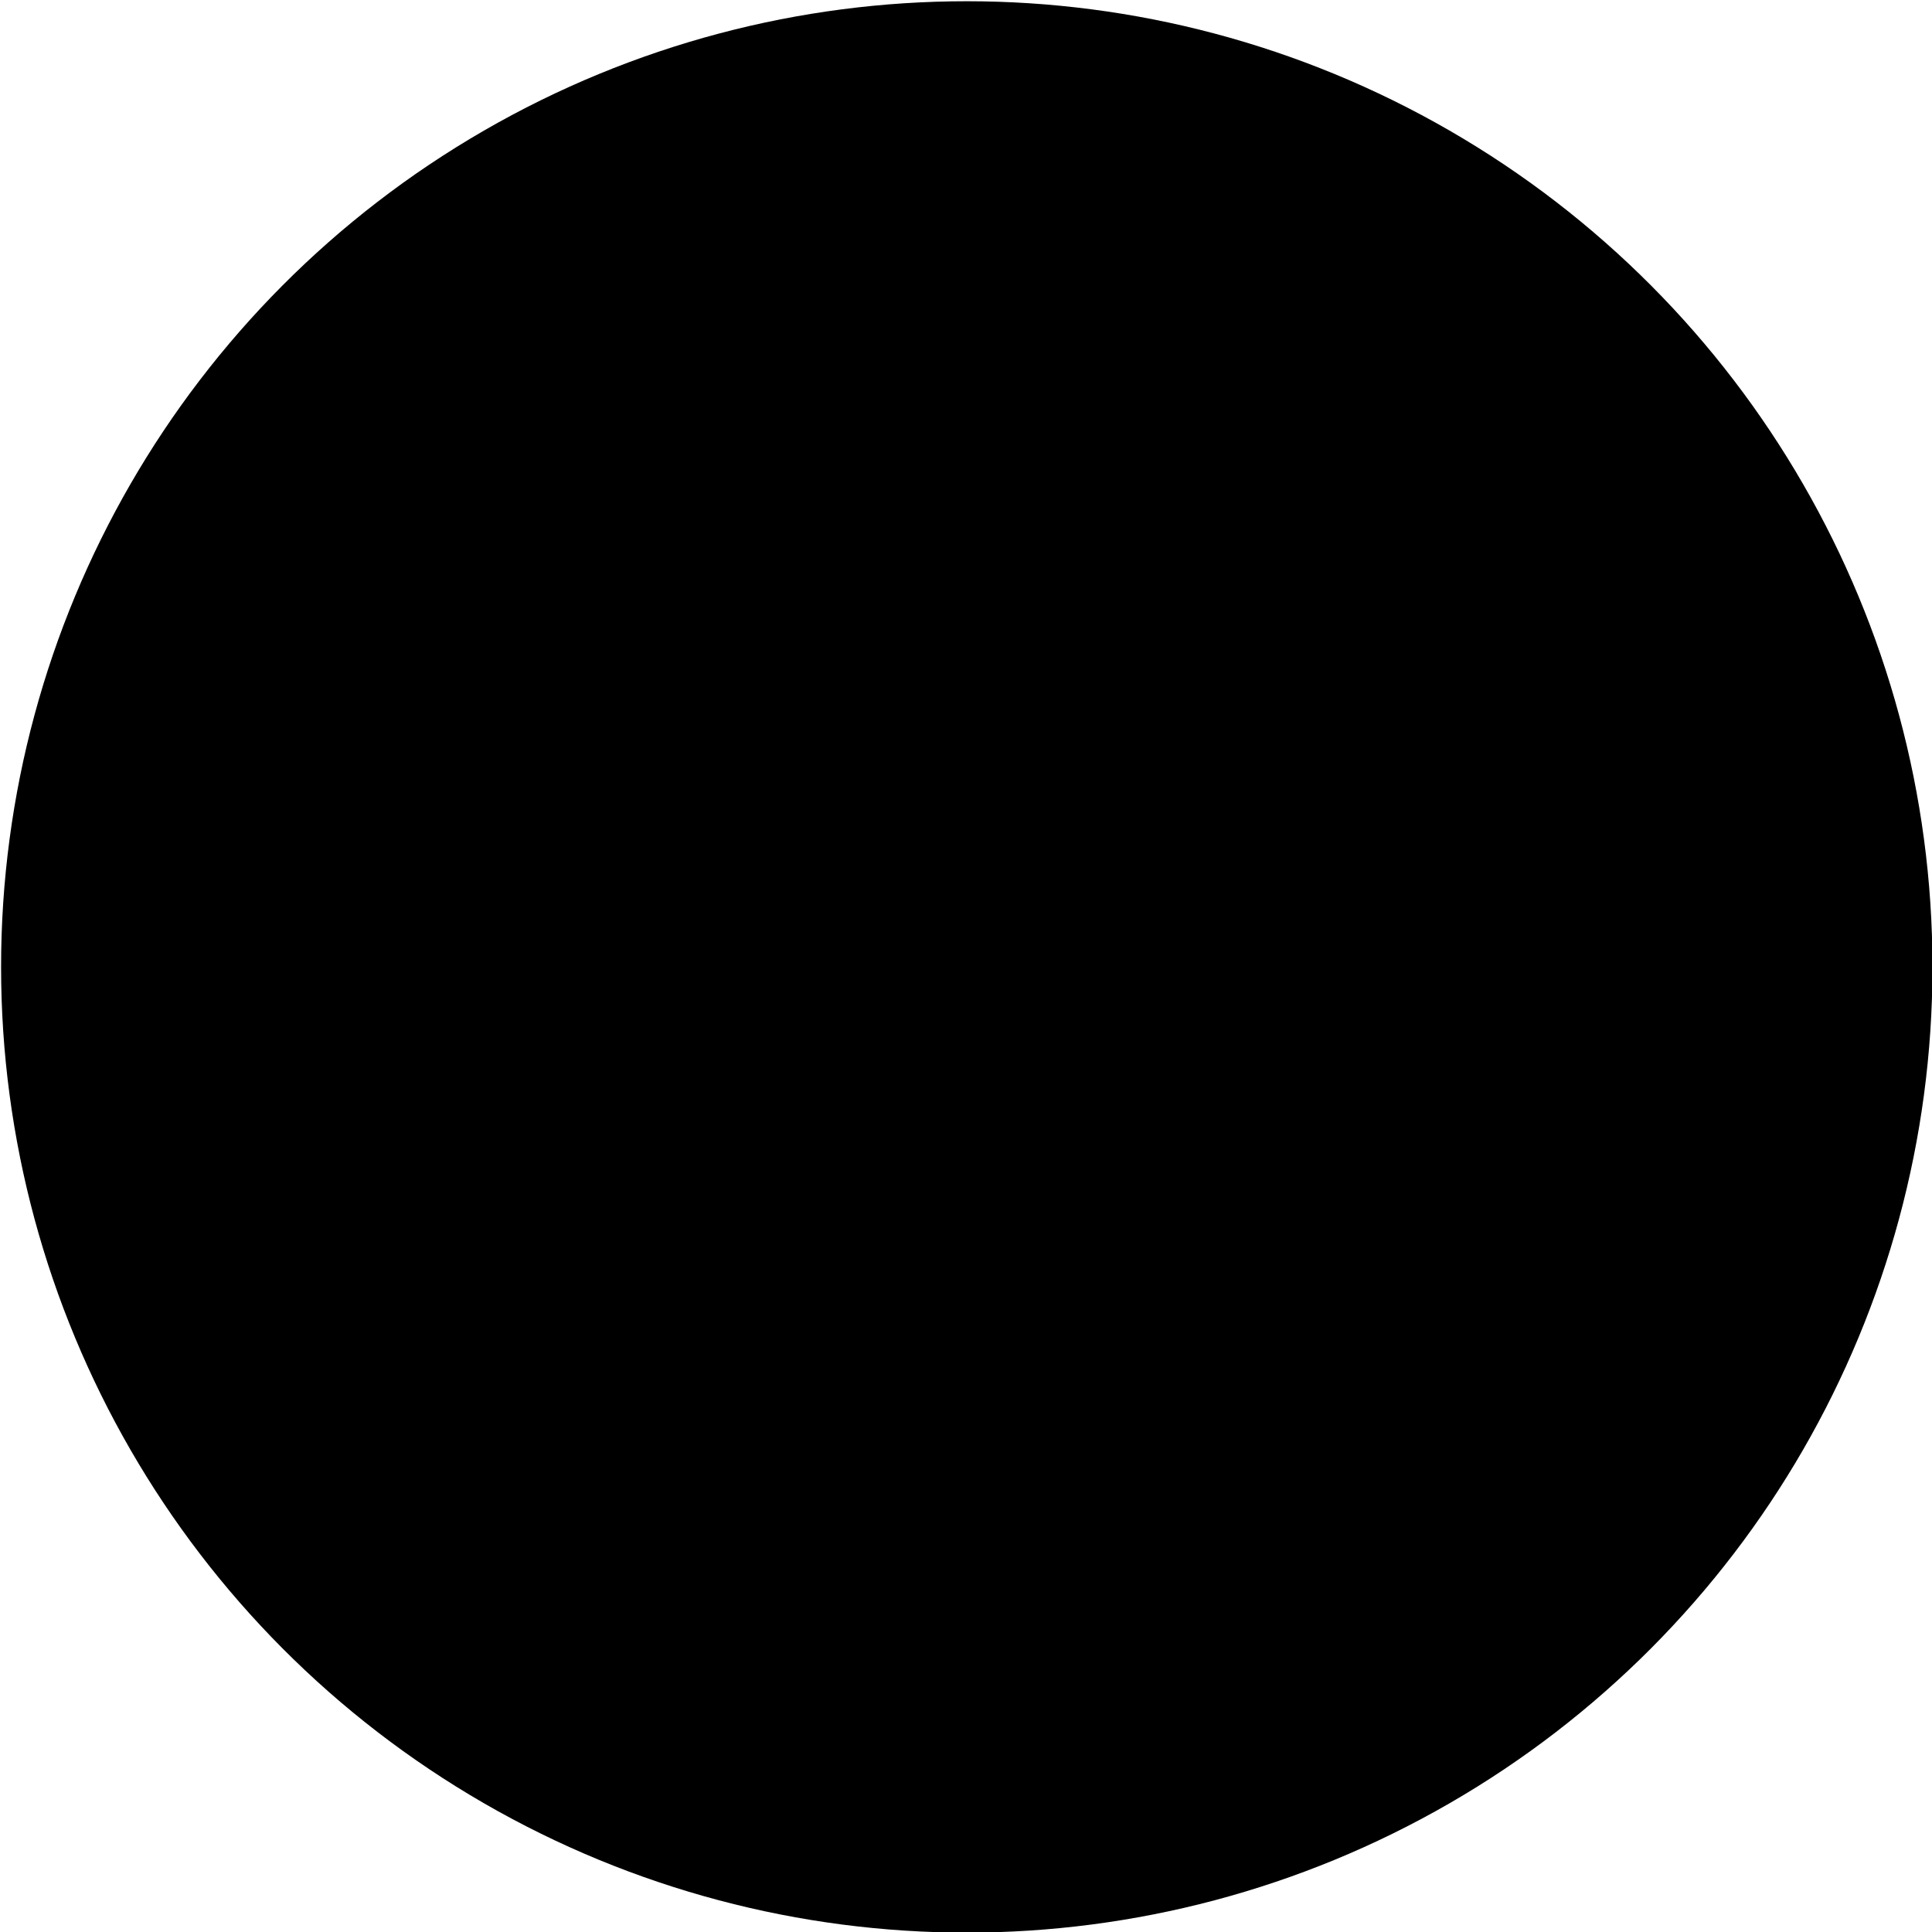 <?xml version="1.0" encoding="utf-8"?>
<!-- Generator: Adobe Illustrator 27.0.0, SVG Export Plug-In . SVG Version: 6.00 Build 0)  -->
<svg version="1.1" xmlns="http://www.w3.org/2000/svg" xmlns:xlink="http://www.w3.org/1999/xlink" x="0px" y="0px"
	 viewBox="0 0 500 500" style="enable-background:new 0 0 500 500;" xml:space="preserve">
<style type="text/css">
	.st0{fill:black;stroke:currentColor;stroke-width:60;stroke-miterlimit:10;}
	.st1{fill:none;stroke:currentColor;stroke-width:120;stroke-miterlimit:10;}
	.st2{fill:none;stroke:currentColor;stroke-width:3;stroke-miterlimit:10;}
	.st3{fill:none;stroke:currentColor;stroke-width:30;stroke-miterlimit:10;}
</style>
<circle class="st0" cx="250.2" cy="250.24" r="219.92"/>
<g>
	<g id="">
	</g>
	<g id="">
		<path class="st1" d="M4.92,493.8"/>
		<path class="st1" d="M506.04-3.72"/>
	</g>
	<g id="">
		<g id="">
			<path class="st2" d="M314.34-254.28"/>
			<path class="st3" d="M62.83-3.72"/>
			<path class="st3" d="M0.5,58.38"/>
			<path class="st3" d="M0.5,58.38"/>
			<path class="st2" d="M-196.14,254.28"/>
			<path class="st2" d="M376.67-188.59"/>
			<path class="st3" d="M186.87,0.5"/>
			<path class="st3" d="M0.5,186.17"/>
			<path class="st3" d="M0.5,186.17"/>
			<path class="st2" d="M439-122.89"/>
			<path class="st3" d="M315.14,0.5"/>
			
				<line class="st3" x1="33.81" y1="280.77" x2="282.8" y2="32.72"/>
			<path class="st3" d="M33.81,280.77"/>
			<path class="st3" d="M0.5,313.96"/>
			<path class="st3" d="M0.5,313.96"/>
			<path class="st2" d="M501.32-57.2"/>
			<path class="st3" d="M443.4,0.5"/>
			<path class="st3" d="M374.71,68.94"/>
			
				<line class="st3" x1="68.42" y1="374.07" x2="374.71" y2="68.94"/>
			<path class="st3" d="M68.42,374.07"/>
			<path class="st3" d="M0.5,441.74"/>
			<path class="st3" d="M0.5,441.74"/>
			<path class="st3" d="M563.65,8.5"/>
			<path class="st3" d="M501.32,70.6"/>
			<path class="st3" d="M443.4,128.3"/>
			
				<line class="st3" x1="133.71" y1="436.82" x2="443.4" y2="128.3"/>
			<path class="st3" d="M133.71,436.82"/>
			<path class="st3" d="M68.02,502.26"/>
			<path class="st3" d="M68.02,502.26"/>
			<path class="st2" d="M625.98,74.19"/>
			<path class="st3" d="M501.32,198.38"/>
			<path class="st3" d="M469.23,230.35"/>
			
				<line class="st3" x1="229.48" y1="469.2" x2="469.23" y2="230.35"/>
			<path class="st3" d="M229.48,469.2"/>
			<path class="st3" d="M196.29,502.26"/>
			<path class="st3" d="M196.29,502.26"/>
			<path class="st2" d="M688.3,139.89"/>
			<path class="st3" d="M502.31,325.18"/>
			<path class="st3" d="M322.69,504.13"/>
			<path class="st3" d="M322.69,504.13"/>
			<path class="st2" d="M750.63,205.58"/>
			<path class="st3" d="M502.31,452.97"/>
			<path class="st3" d="M452.83,502.26"/>
			<path class="st3" d="M452.83,502.26"/>
		</g>
	</g>
</g>
</svg>
